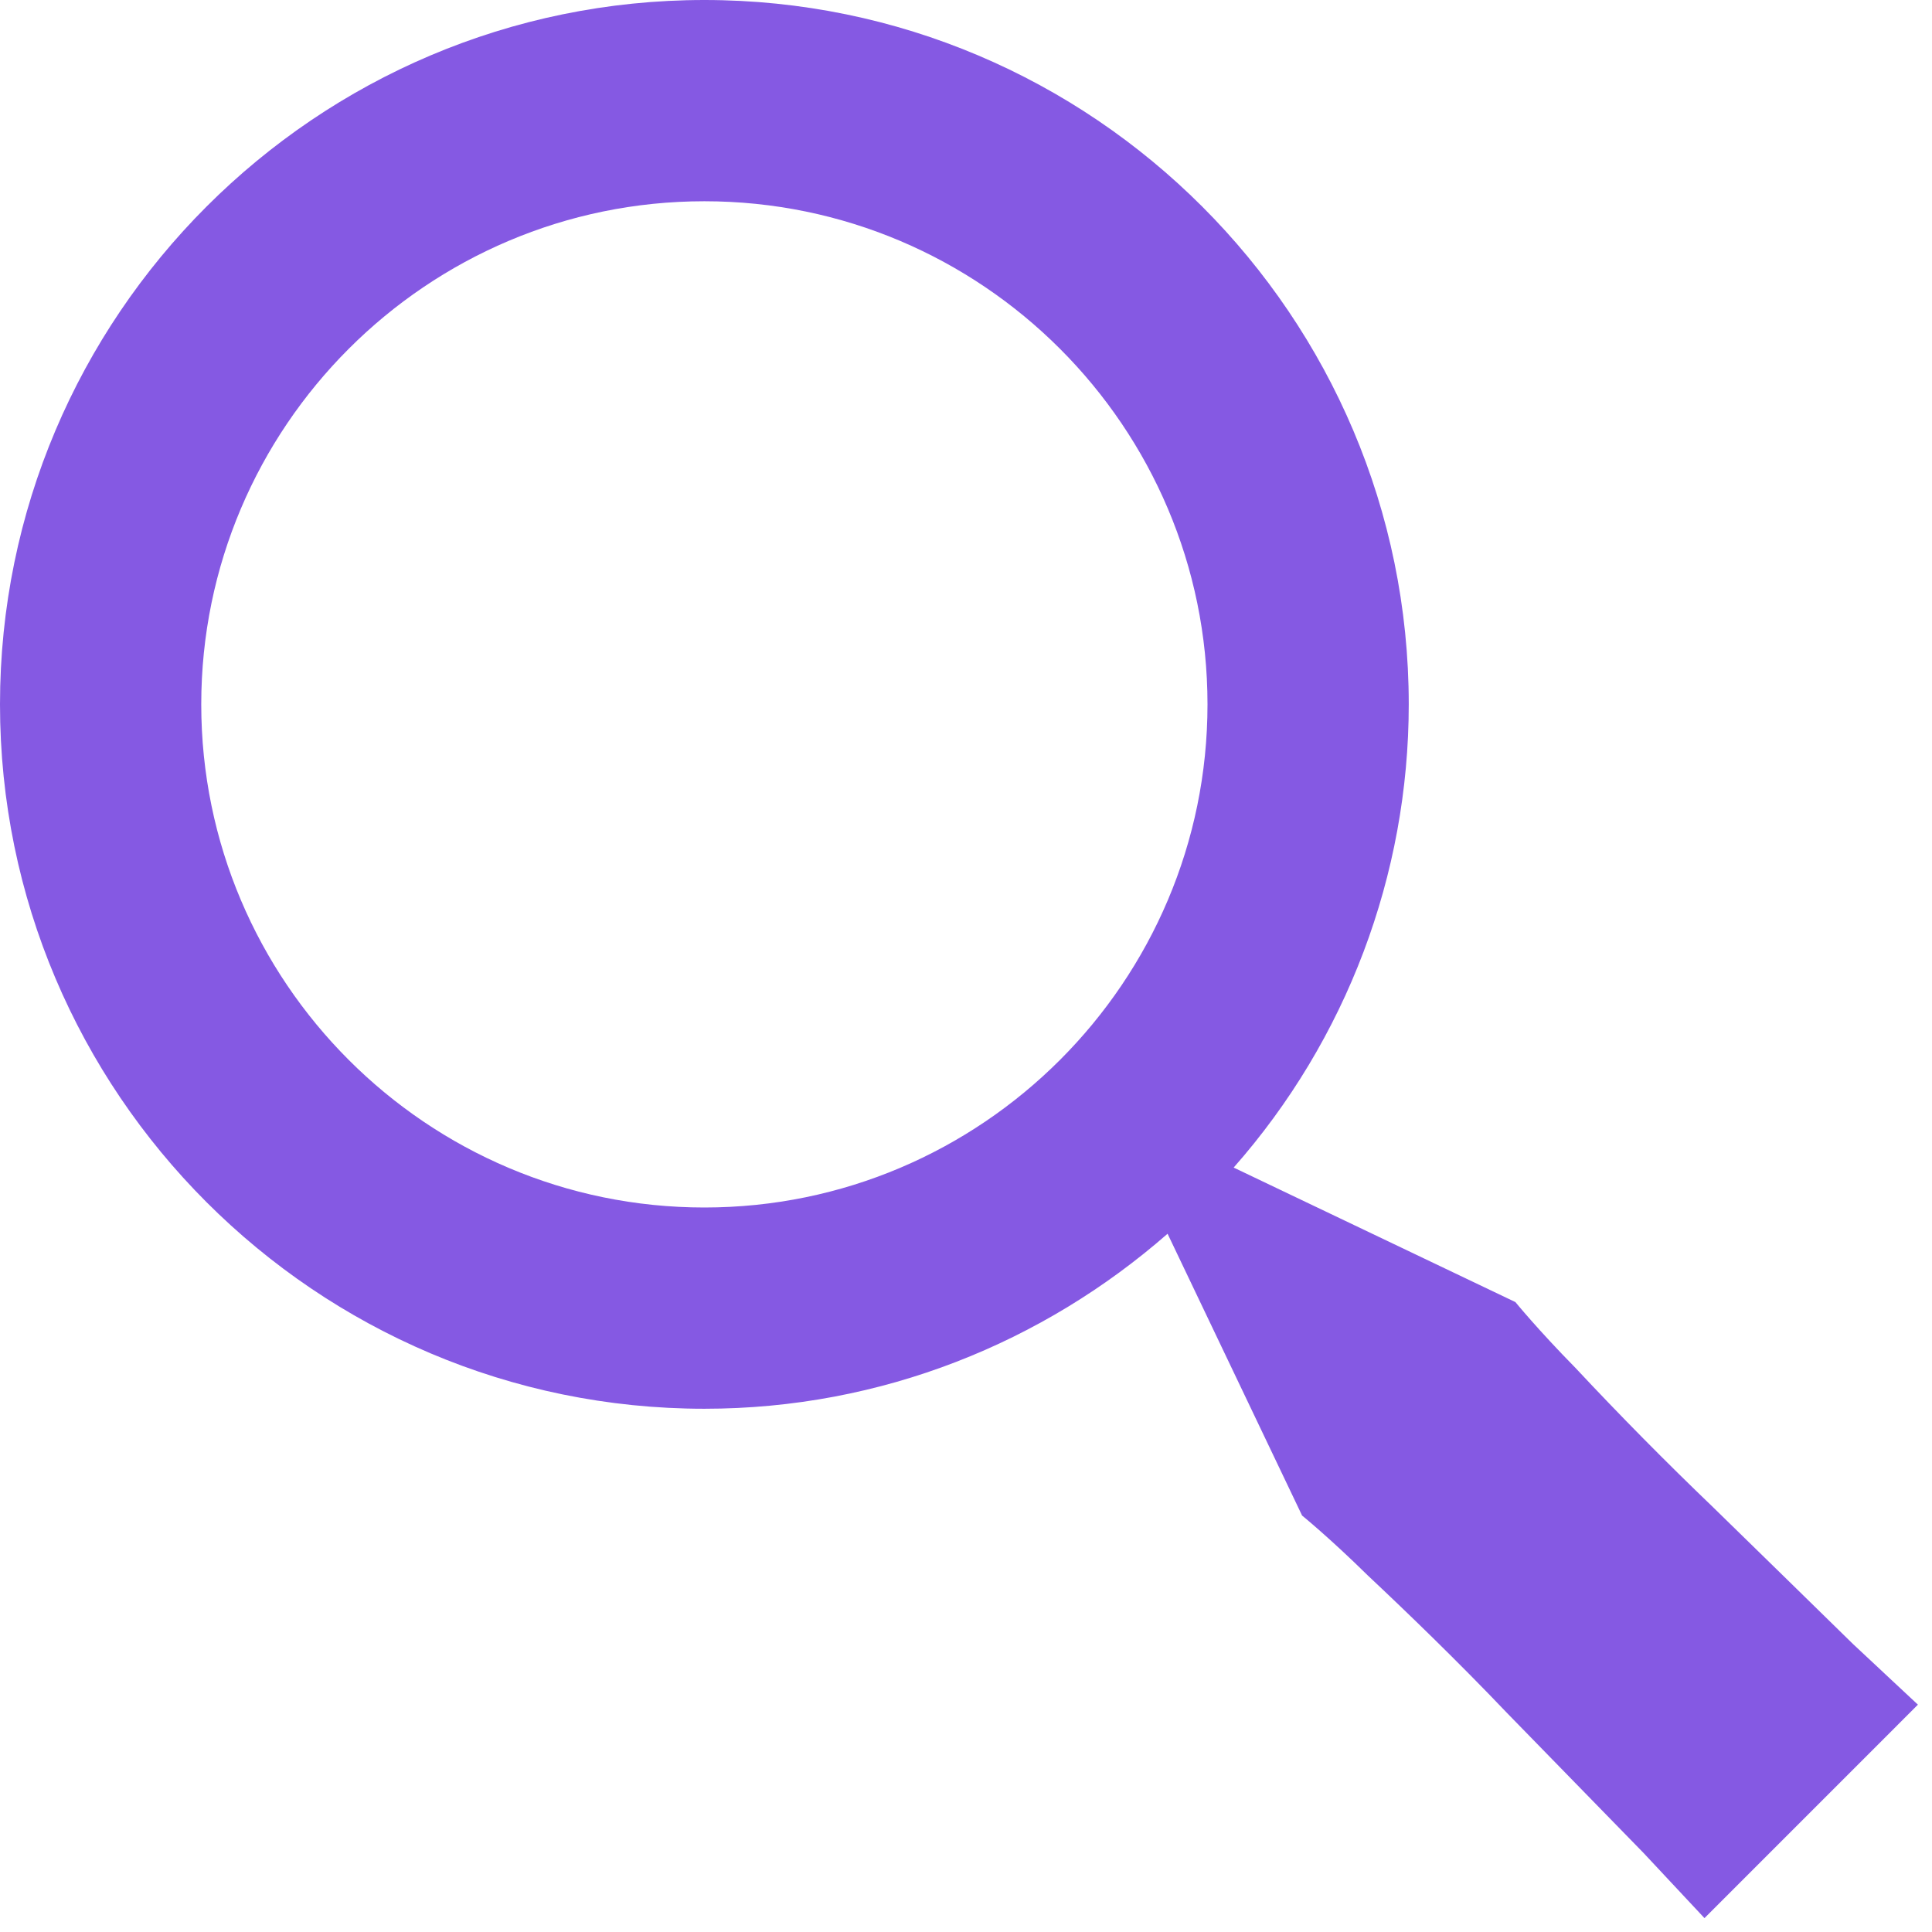 <svg width="48" height="48" viewBox="0 0 48 48" fill="none" xmlns="http://www.w3.org/2000/svg">
<path d="M42.557 37.443C41.387 36.321 40.247 35.167 39.14 33.983C38.21 33.038 37.65 32.35 37.65 32.35L30.65 29.008C33.453 25.829 34.999 21.738 35 17.5C35 7.853 27.15 0 17.5 0C7.85 0 0 7.853 0 17.5C0 27.148 7.85 35 17.5 35C21.907 35 25.925 33.35 29.008 30.652L32.35 37.653C32.35 37.653 33.038 38.212 33.983 39.142C34.95 40.05 36.222 41.278 37.443 42.56L40.837 46.04L42.347 47.655L47.65 42.352L46.035 40.843C45.087 39.913 43.822 38.678 42.557 37.443ZM17.5 30C10.607 30 5 24.392 5 17.5C5 10.607 10.607 5 17.5 5C24.392 5 30 10.607 30 17.5C30 24.392 24.392 30 17.5 30Z" fill="#8559E3"/>
</svg>
